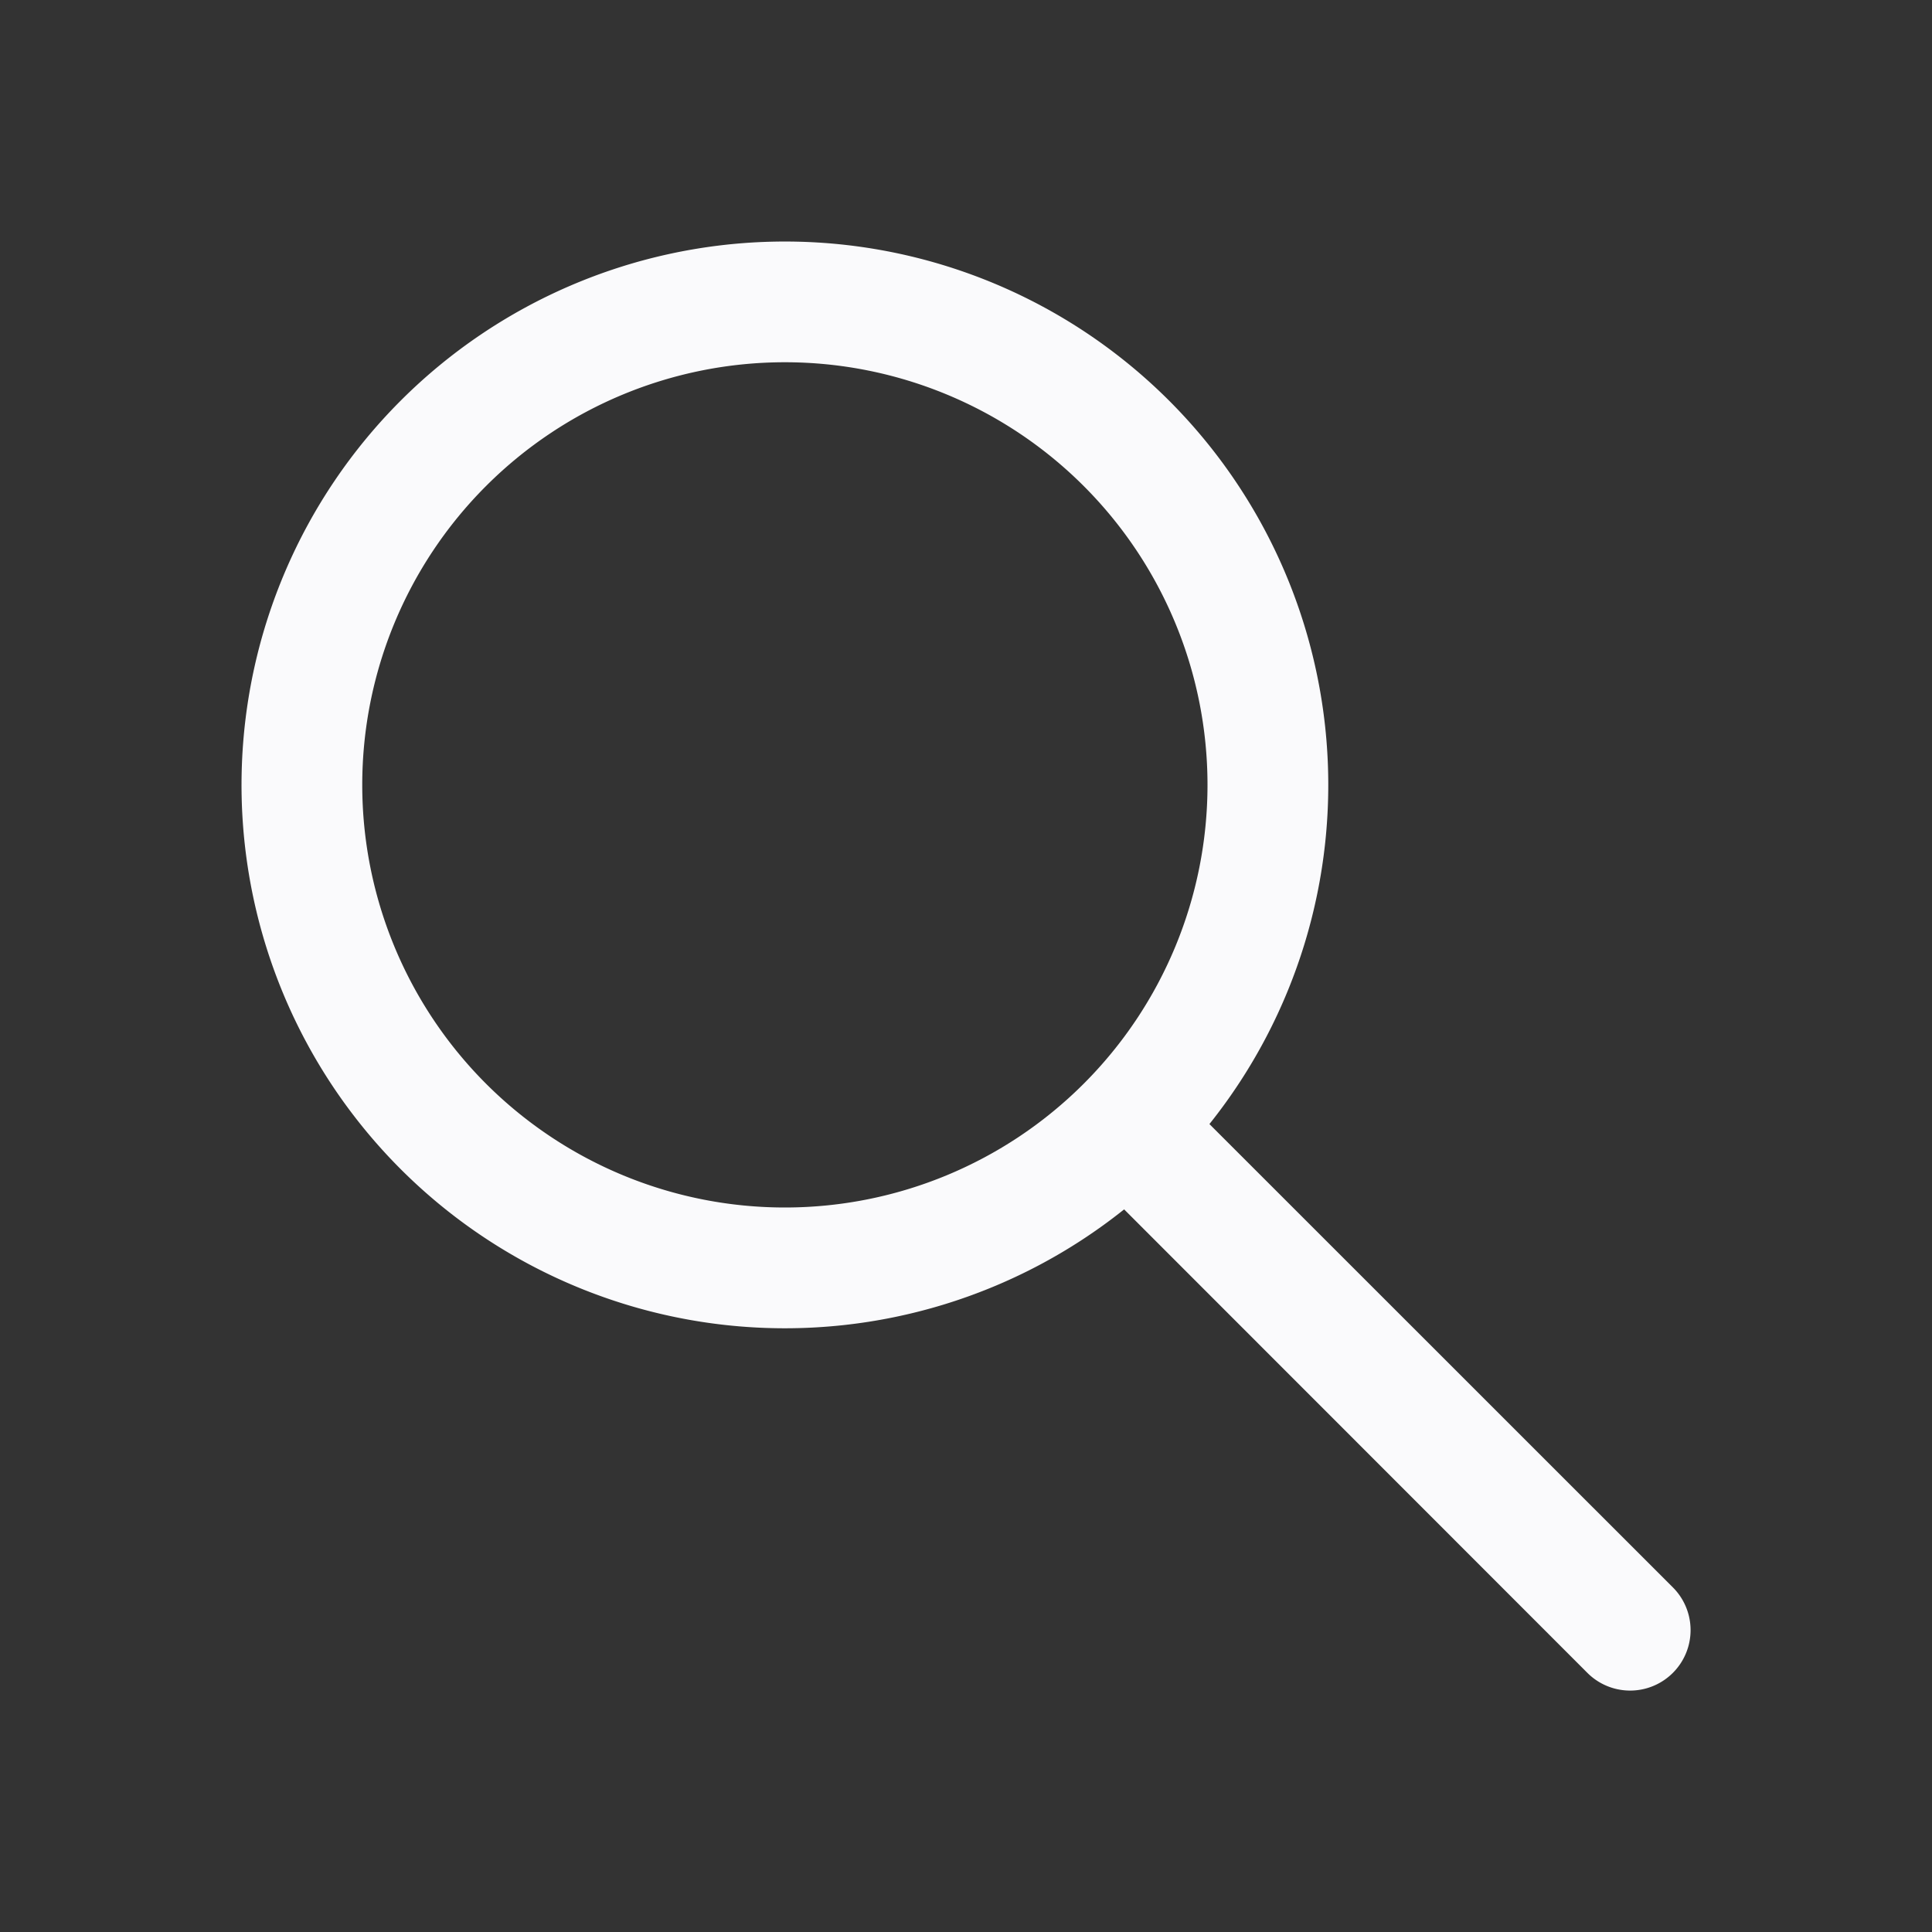 <svg xmlns="http://www.w3.org/2000/svg" width="1em" height="1em" viewBox="0 0 16 16"><rect x="0" y="0" width="16" height="16" fill="#333333" stroke="none"/><path fill="#fafafc" d="M9.309 10.016a4.5 4.5 0 1 1 .707-.707l3.838 3.837a.5.5 0 0 1-.708.708L9.31 10.016ZM10 6.5a3.5 3.5 0 1 0-7 0a3.5 3.5 0 0 0 7 0Z"/></svg>